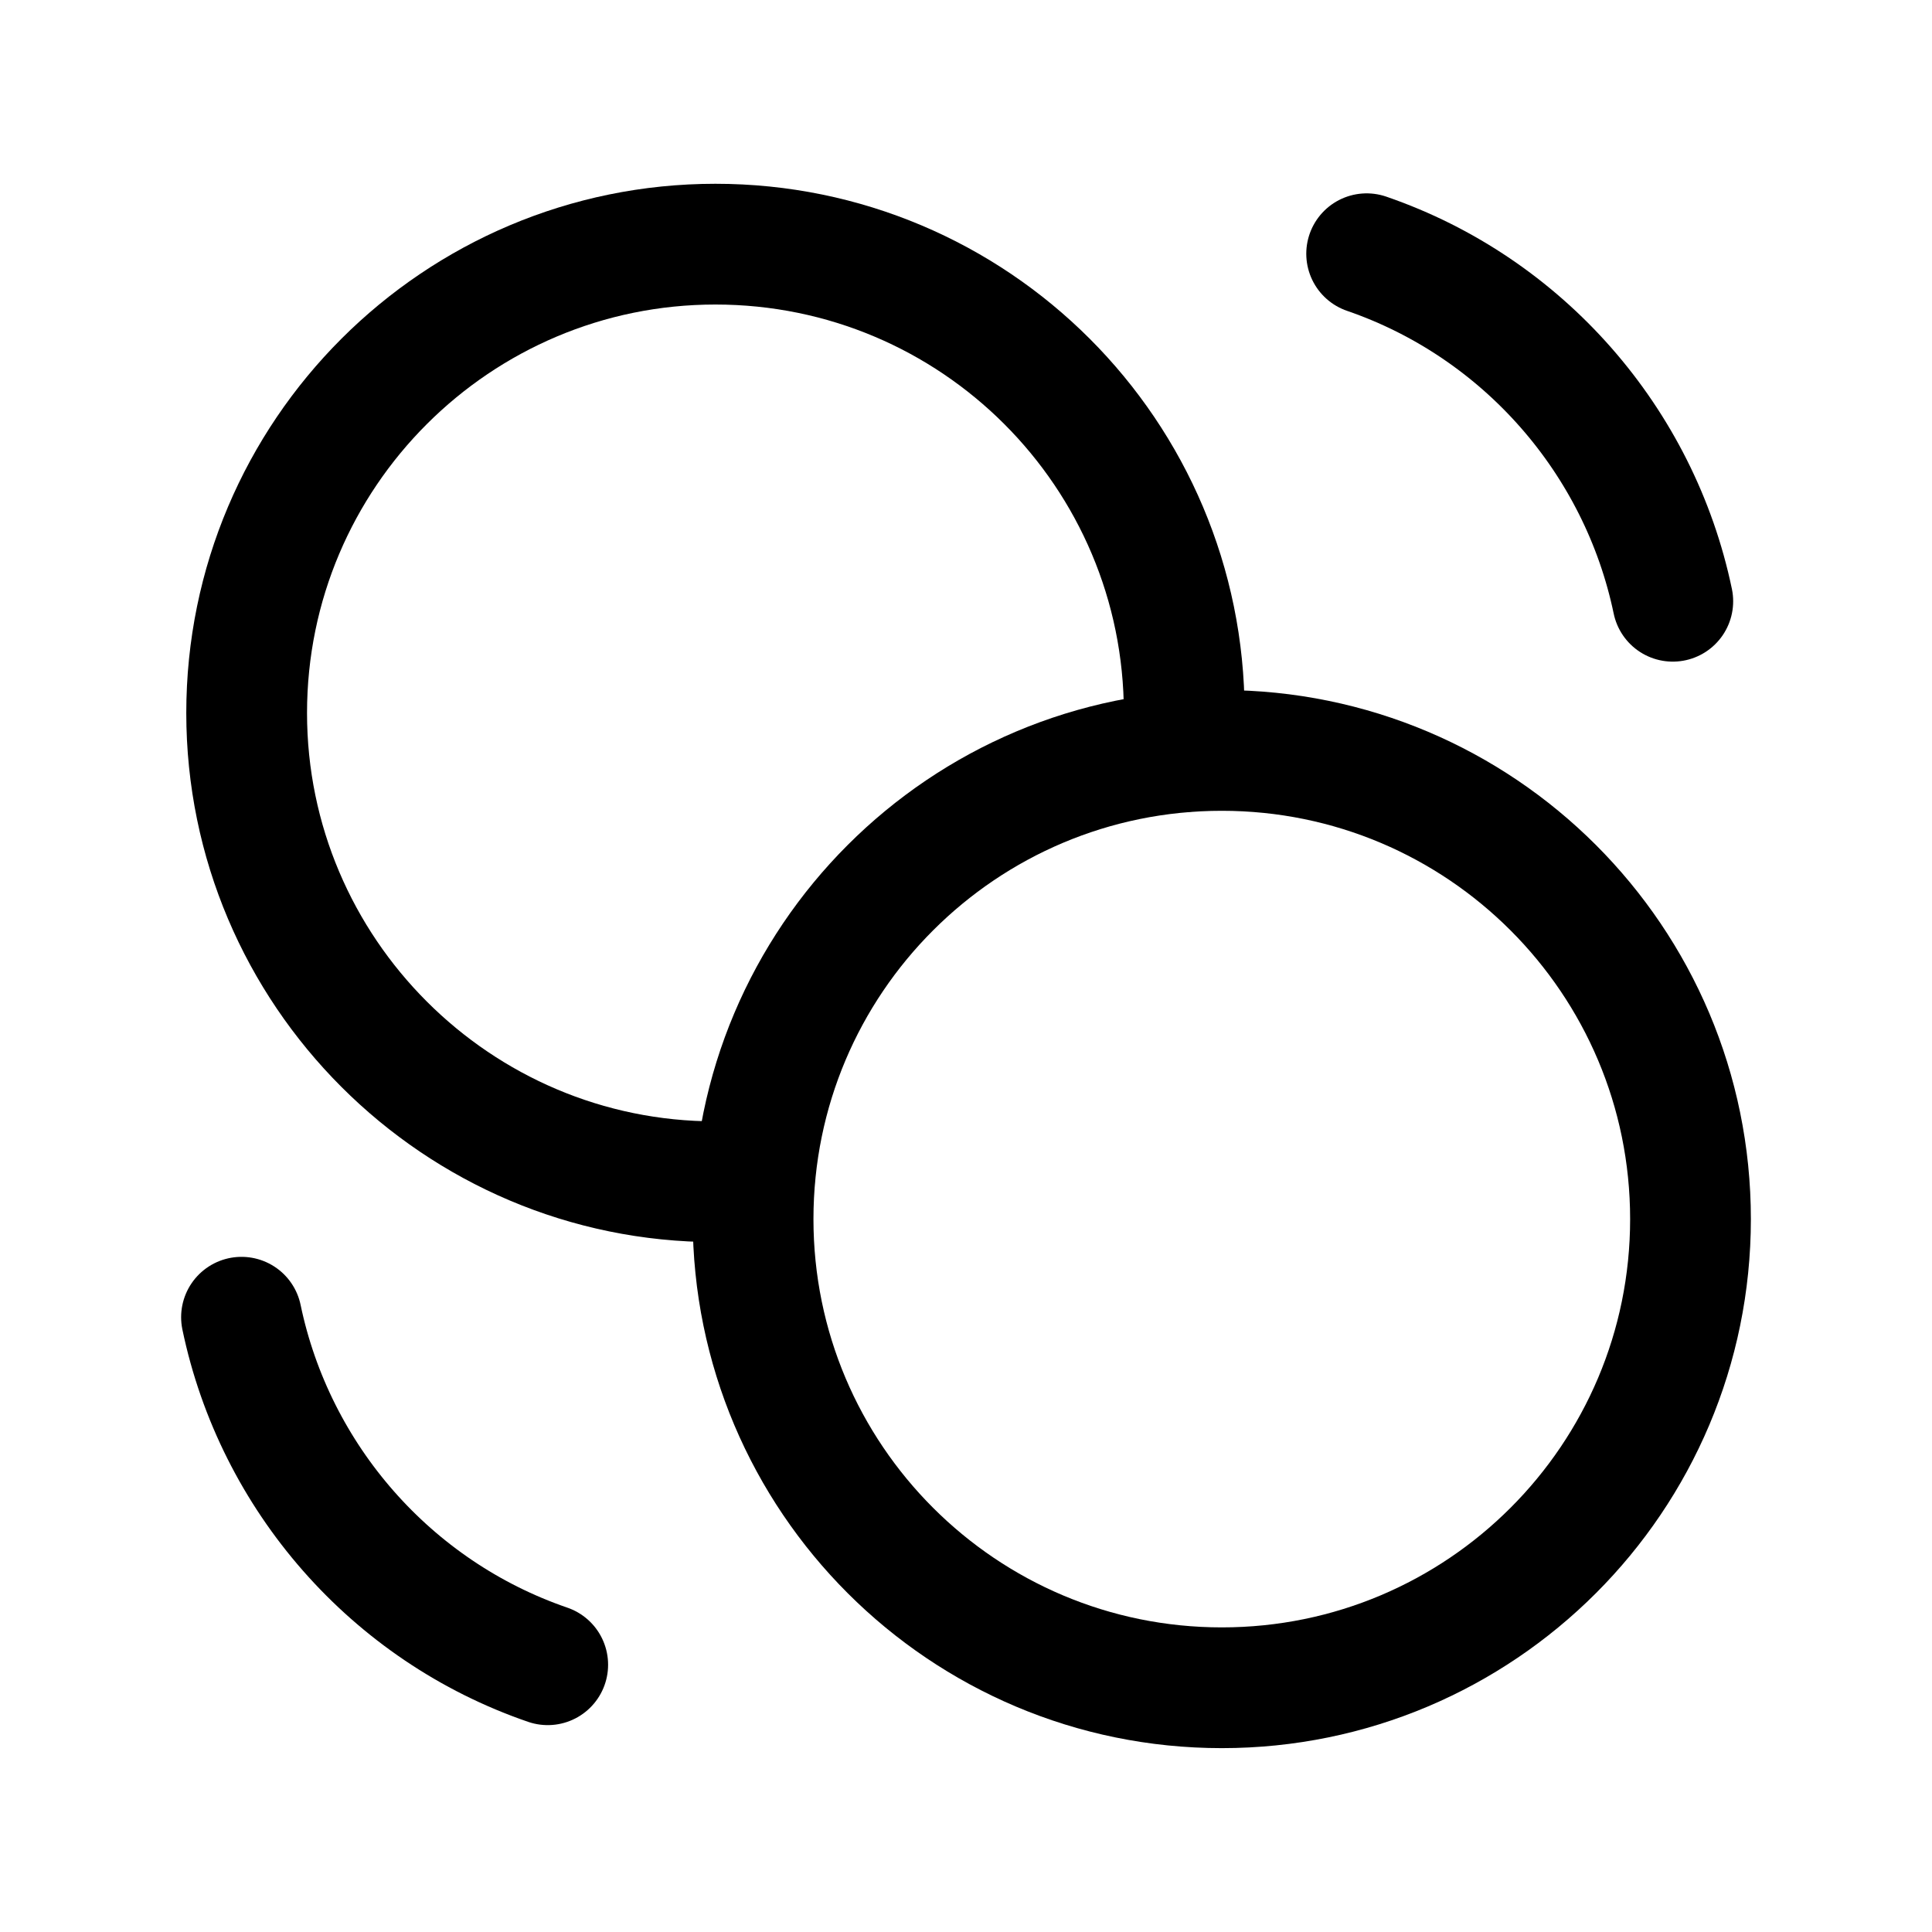 <svg width="24" height="24" viewBox="0 0 24 24" fill="none" xmlns="http://www.w3.org/2000/svg">
<path d="M14.694 9.339C14.703 9.182 14.711 9.024 14.711 8.857C14.711 5.638 12.106 3.033 8.887 3.033C5.678 3.033 3.064 5.638 3.064 8.857C3.064 12.067 5.678 14.68 8.887 14.68C9.055 14.68 9.212 14.671 9.37 14.663" stroke="black" stroke-width="1.5" stroke-linecap="round" stroke-linejoin="round"/>
<path fill-rule="evenodd" clip-rule="evenodd" d="M21 15.144C21 11.928 18.393 9.322 15.178 9.322C11.963 9.322 9.355 11.928 9.355 15.144C9.355 18.36 11.963 20.966 15.178 20.966C18.393 20.966 21 18.36 21 15.144Z" stroke="black" stroke-width="1.5" stroke-linecap="round" stroke-linejoin="round"/>
<path d="M3 16.363C3.415 18.355 4.858 20.012 6.804 20.68" stroke="black" stroke-width="1.5" stroke-linecap="round" stroke-linejoin="round"/>
<path d="M20.78 7.469C20.365 5.478 18.922 3.821 16.977 3.152" stroke="black" stroke-width="1.5" stroke-linecap="round" stroke-linejoin="round"/>
</svg>